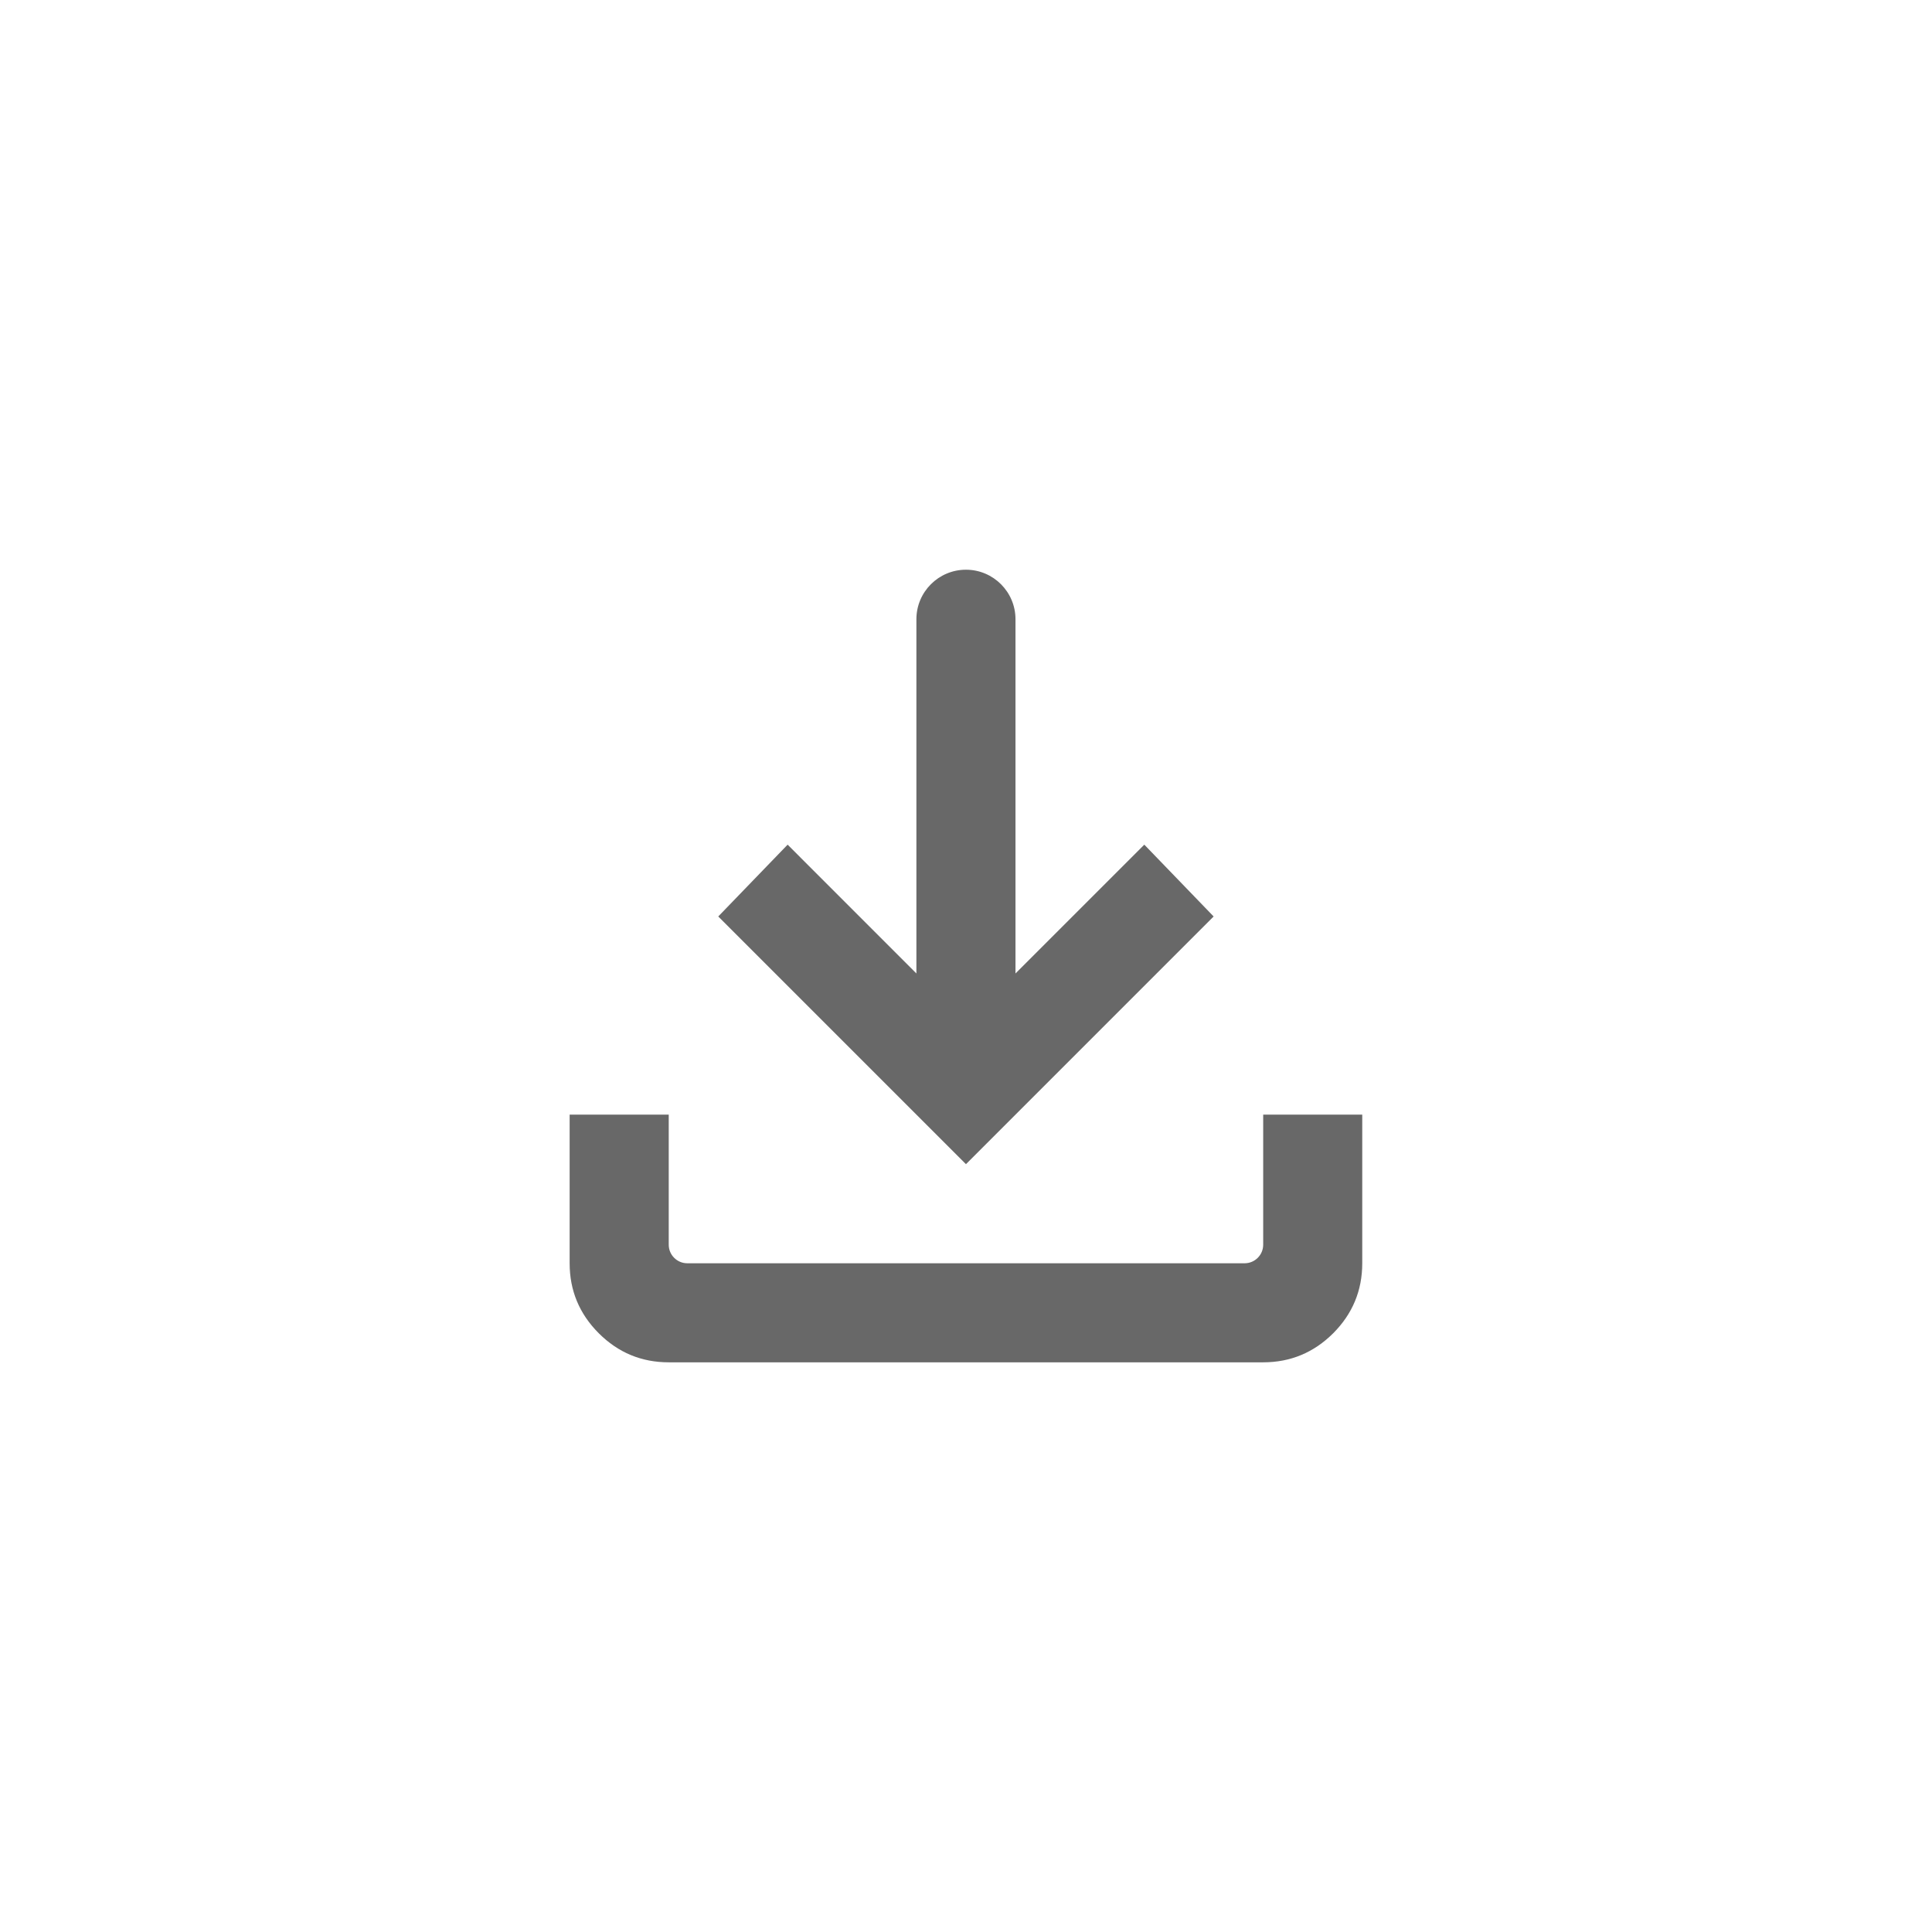 <svg width="52" height="52" viewBox="0 0 52 52" fill="none" xmlns="http://www.w3.org/2000/svg">
<rect width="52" height="52" fill="white"/>
<mask id="mask0_245_620" style="mask-type:alpha" maskUnits="userSpaceOnUse" x="10" y="10" width="32" height="32">
<rect x="10" y="10" width="32" height="32" fill="#D9D9D9"/>
</mask>
<g mask="url(#mask0_245_620)">
<path d="M17.999 36.667C17.265 36.667 16.638 36.406 16.116 35.885C15.593 35.362 15.332 34.734 15.332 34.001V30.001H17.999V33.501C17.999 33.777 18.223 34.001 18.499 34.001H33.499C33.775 34.001 33.999 33.777 33.999 33.501V30.001H36.665V34.001C36.665 34.734 36.404 35.362 35.883 35.885C35.36 36.406 34.732 36.667 33.999 36.667H17.999ZM25.999 31.334L19.332 24.667L21.199 22.734L24.665 26.201V16.667C24.665 15.931 25.262 15.334 25.999 15.334V15.334C26.735 15.334 27.332 15.931 27.332 16.667V26.201L30.799 22.734L32.665 24.667L25.999 31.334Z" fill="#686868"/>
</g>
</svg>
